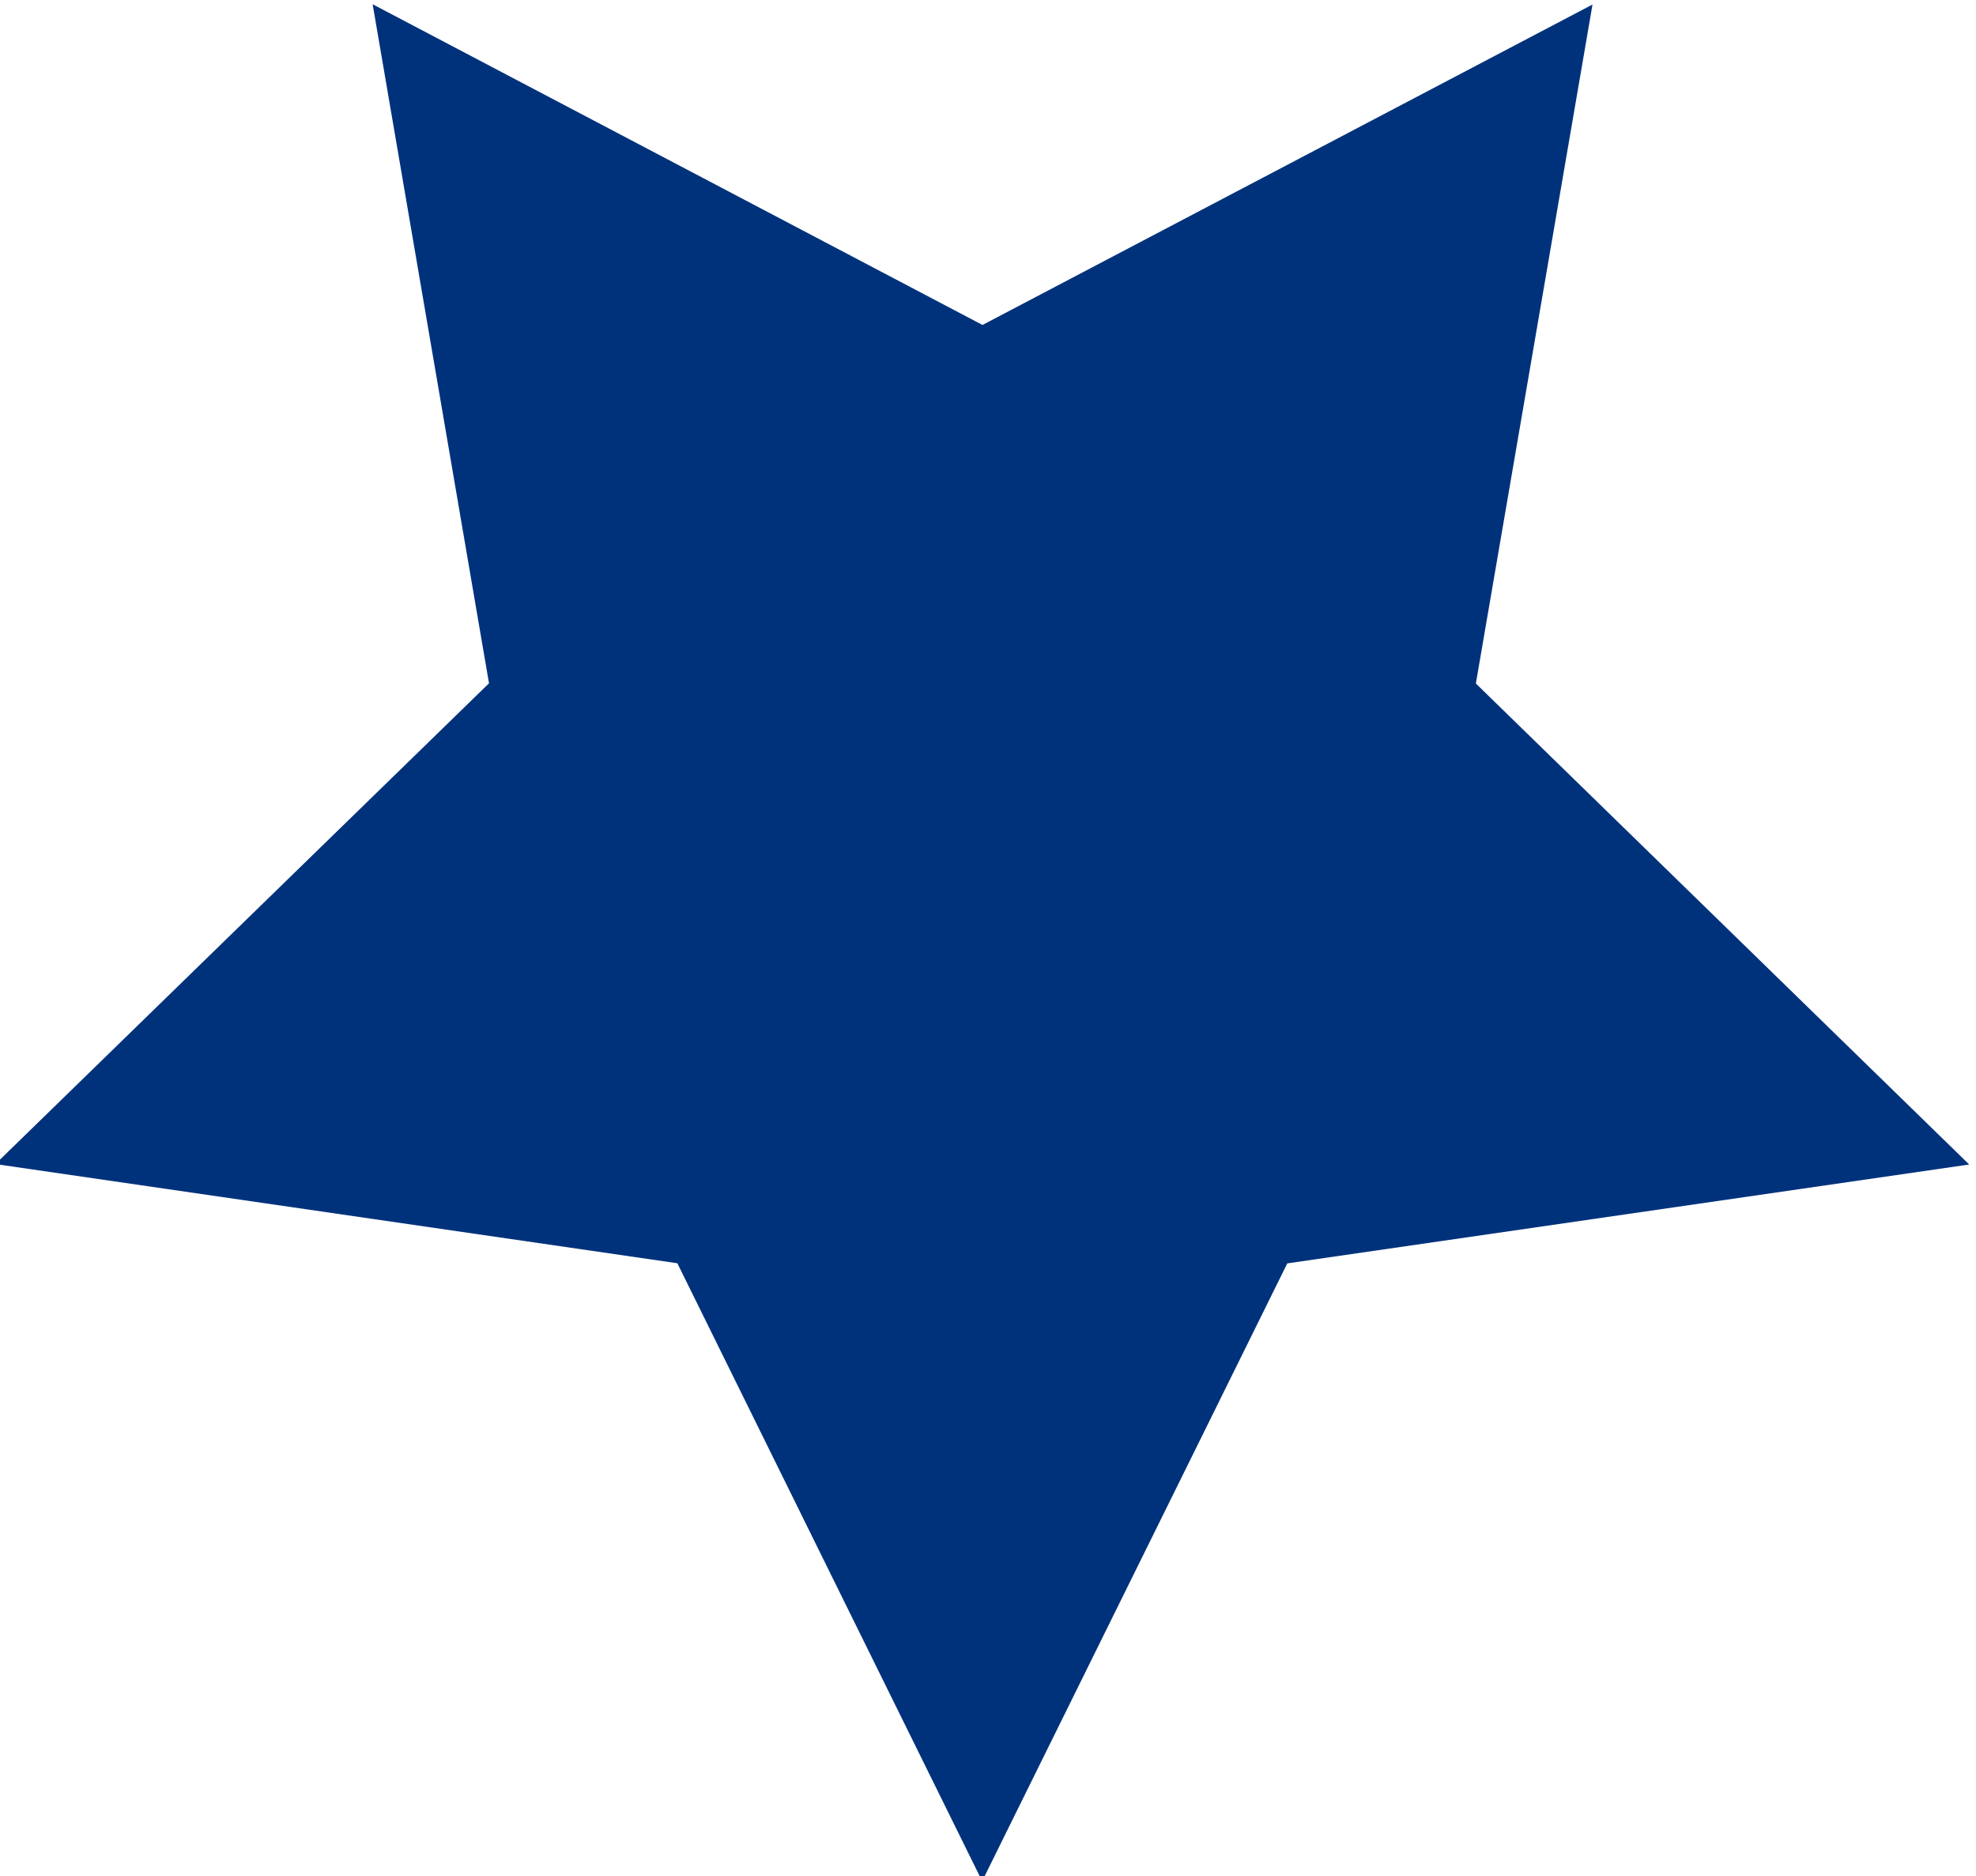 <?xml version="1.0" encoding="UTF-8" standalone="no"?>
<!-- Created with Inkscape (http://www.inkscape.org/) -->

<svg
   width="17.736mm"
   height="16.842mm"
   viewBox="0 0 17.736 16.842"
   version="1.1"
   id="svg1"
   xml:space="preserve"
   xmlns="http://www.w3.org/2000/svg"
   xmlns:svg="http://www.w3.org/2000/svg"><defs
     id="defs1" /><g
     id="layer1"
     transform="translate(-34.112,-113.167)"><path
       style="fill:#00327c;fill-opacity:1;stroke:none;stroke-width:1.94;stroke-dasharray:none;stroke-opacity:1"
       id="path13"
       d="M 22.939,67.46 35.416,75.791 49.353,70.236 45.285,84.677 54.875,96.215 39.884,96.808 31.874,109.495 26.677,95.42 12.136,91.723 23.916,82.431 Z"
       transform="matrix(0.41,-0.043,0.043,0.41,25.151,86.533)" /></g></svg>
